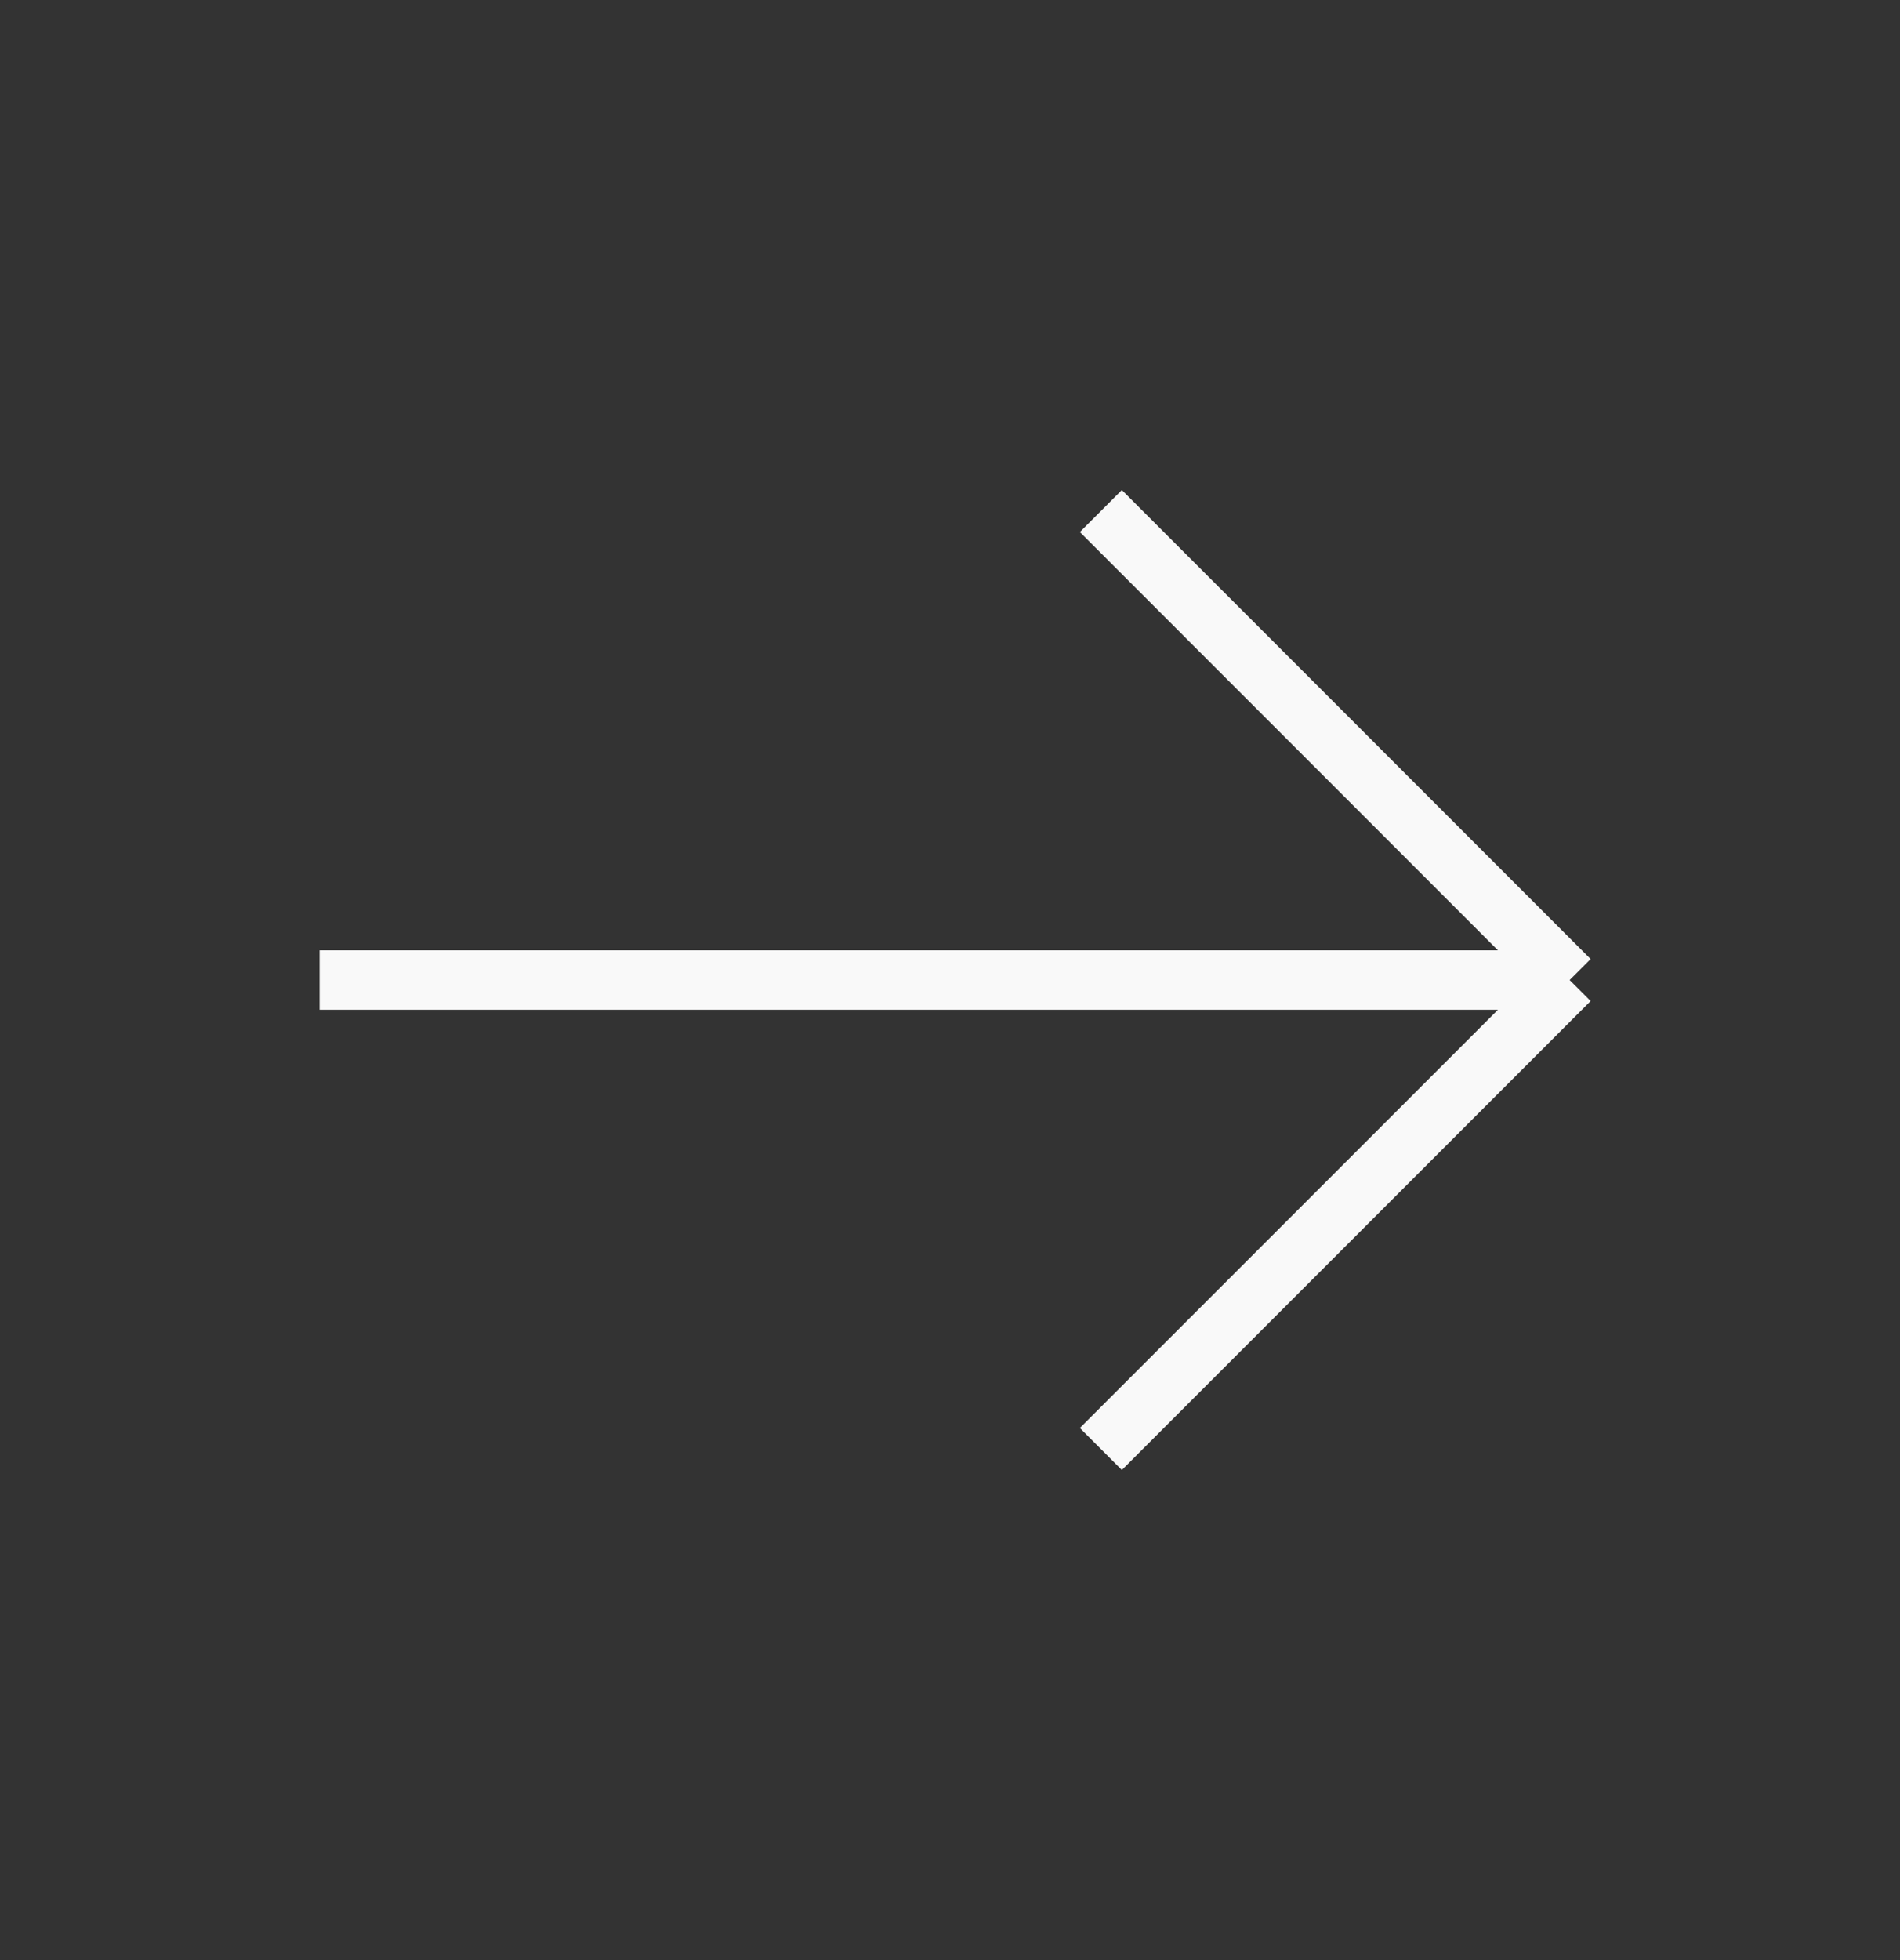 <svg width="32" height="33" viewBox="0 0 32 33" fill="none" xmlns="http://www.w3.org/2000/svg">
<rect x="0" y="0" width="32" height="33" fill="#333333" stroke="none"/>
<g id="Linear / Arrows / Arrow Right">
<path id="Vector" d="M5.382 16.5H26.436M26.436 16.5L18.541 8.604M26.436 16.5L18.541 24.395" stroke="#F9F9F9" strokeWidth="1.974" strokeLinecap="round" strokeLinejoin="round"/>
</g>
</svg>
